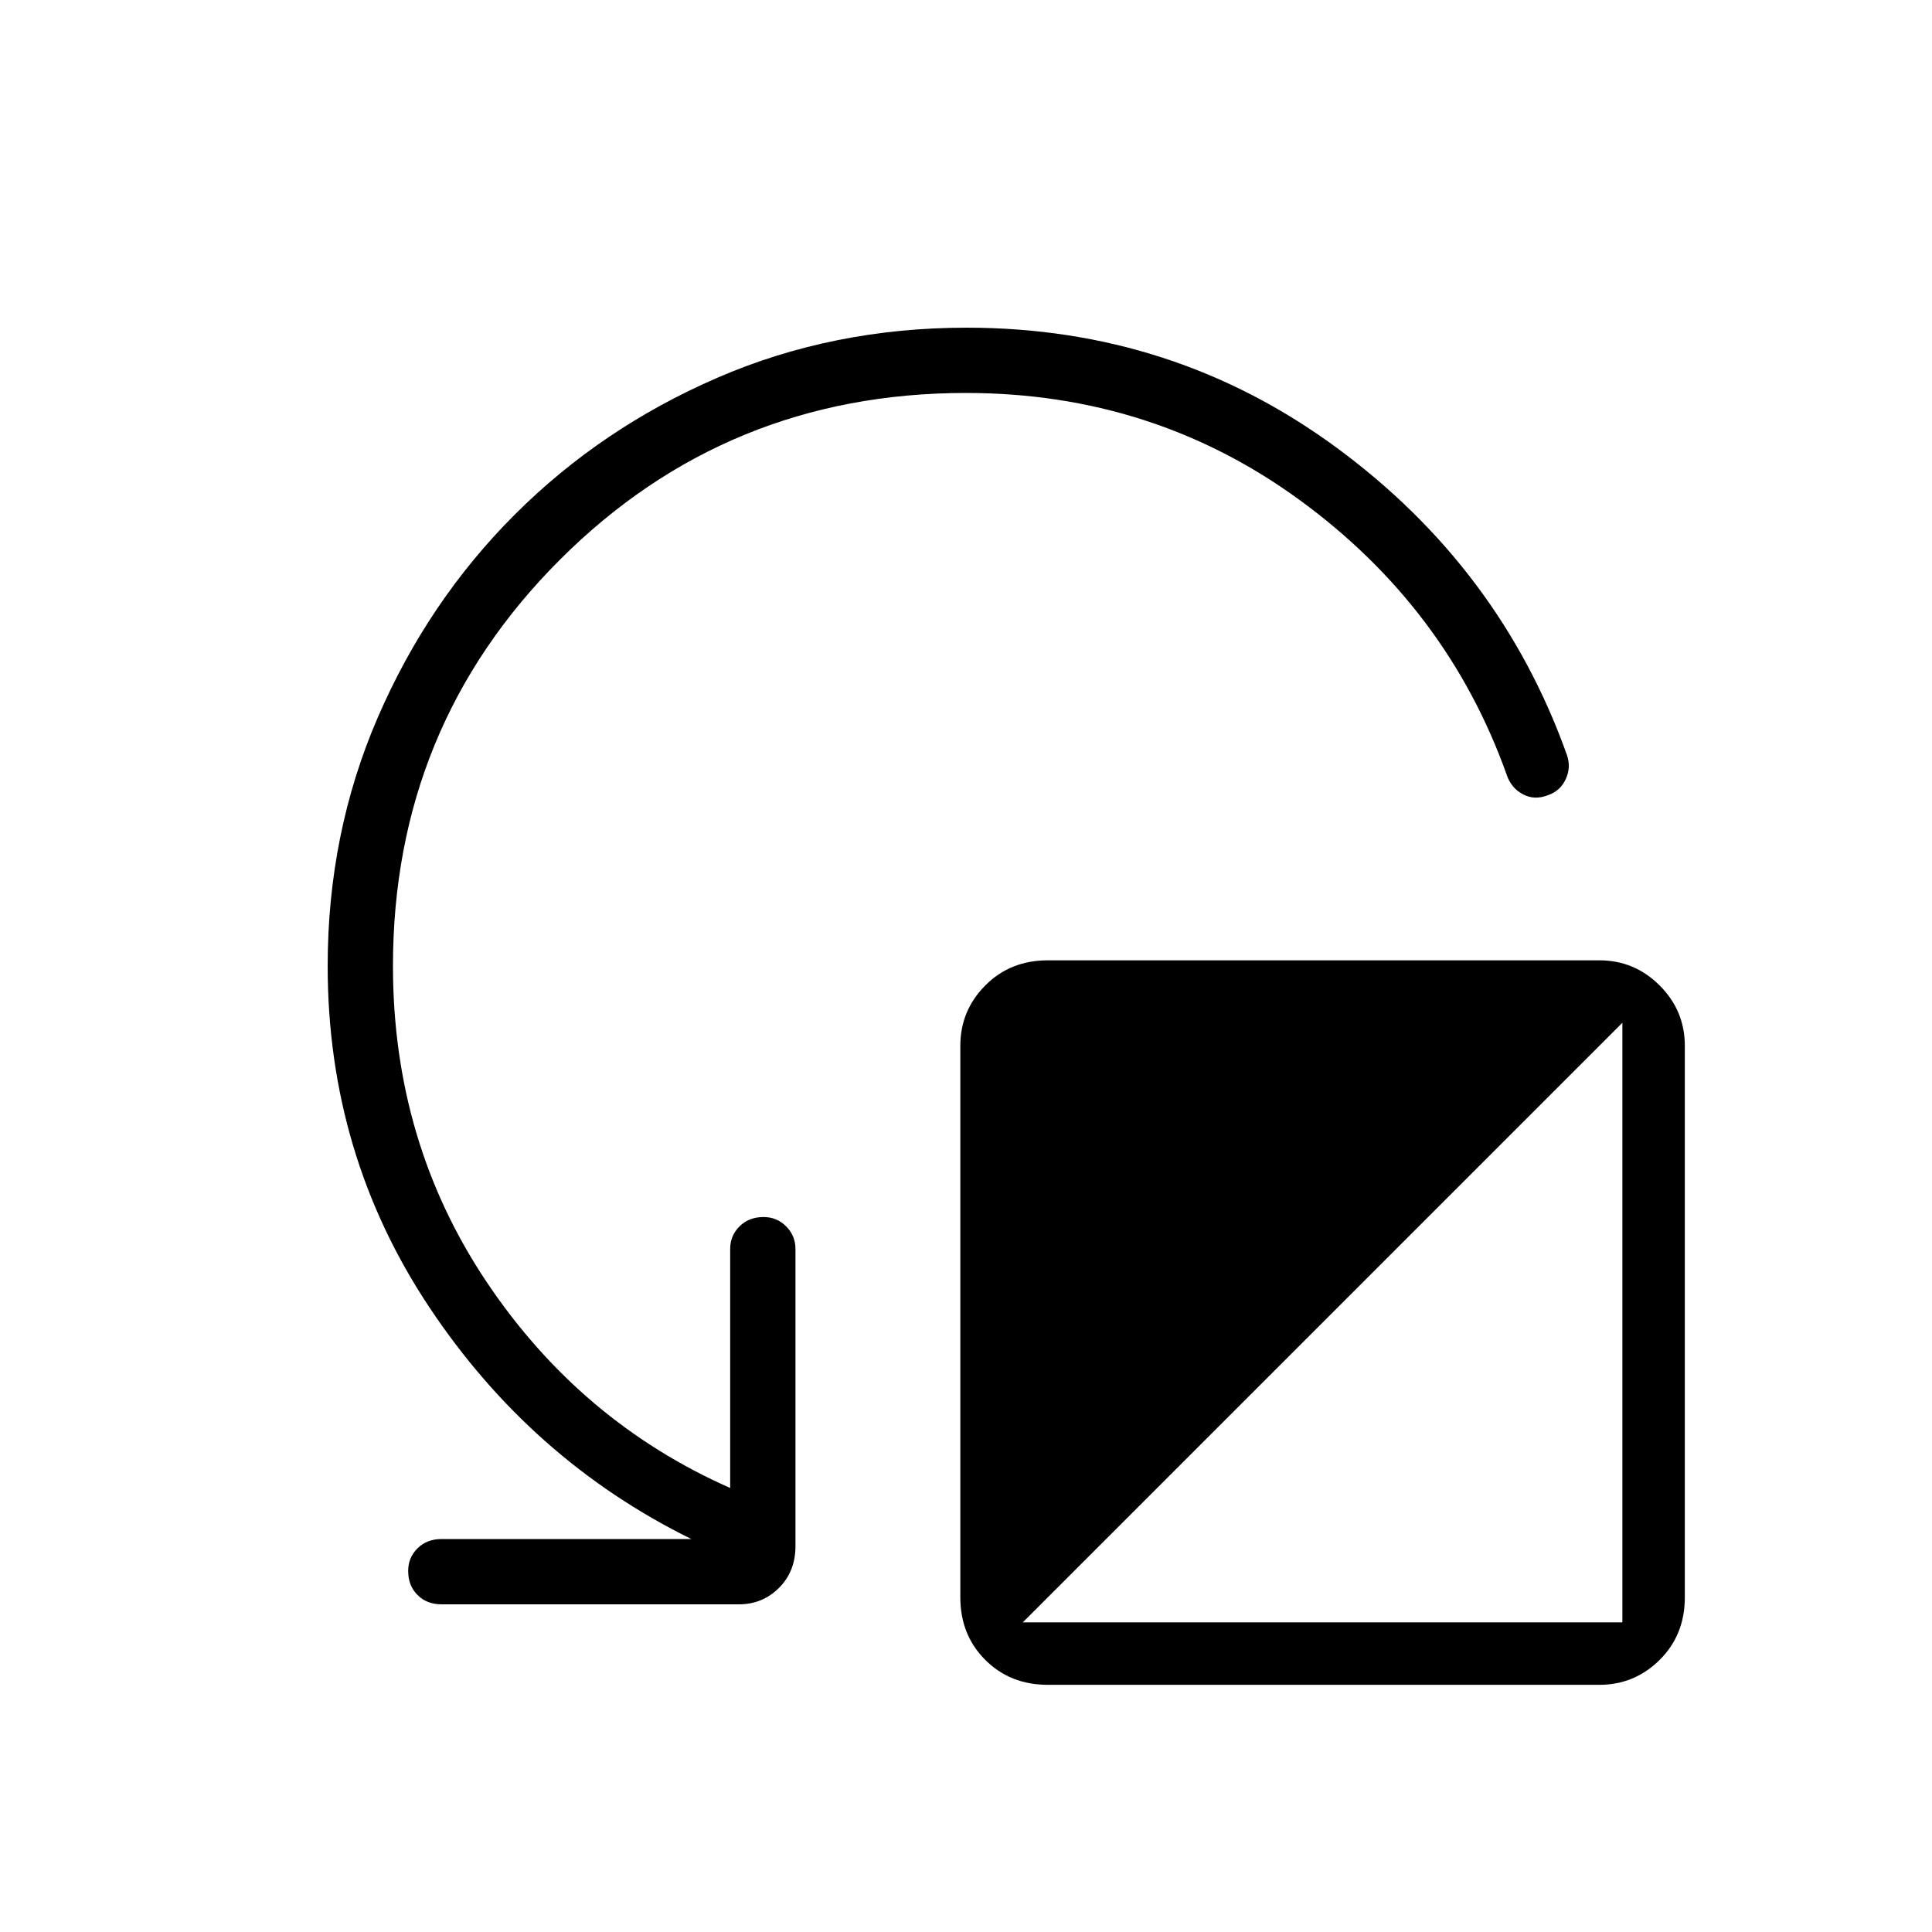 <svg xmlns="http://www.w3.org/2000/svg" height="40" viewBox="0 -960 960 960" width="40"><path d="M837.18-440.36v274.07q0 18.69-12.5 31.08-12.5 12.39-29.96 12.39H520.65q-18.69 0-31.08-12.39-12.39-12.39-12.39-31.08v-274.07q0-17.46 12.39-29.96t31.08-12.5h274.07q17.46 0 29.96 12.5t12.5 29.96ZM508.21-153.85h297.94v-297.94L508.21-153.85ZM480-764.74q-118.91 0-201.83 82.91-82.91 82.92-82.91 201.83 0 87.51 46.53 156.99 46.54 69.47 121.03 102.38V-339.4q0-6.59 4.64-11.22 4.64-4.64 11.96-4.64 6.61 0 11.22 4.64 4.62 4.63 4.62 11.22v147.7q0 12.53-8.18 20.71-8.17 8.17-19.99 8.17H219.4q-7.31 0-11.95-4.64-4.63-4.64-4.63-11.96 0-6.61 4.63-11.22 4.64-4.62 11.95-4.62h124.14q-79.68-39.24-130.2-115.16-50.52-75.91-50.52-169.58 0-66.03 24.95-123.63 24.95-57.6 67.97-100.63 43.03-43.02 100.55-67.97 57.52-24.95 124.04-24.95 102.83 0 183.97 59.74 81.15 59.75 114.3 152.57 2.12 6.13-.59 12.02-2.72 5.9-8.91 8-6.72 2.61-12.52-.56-5.81-3.17-7.93-9.68-29.62-82.92-102.63-136.29-73-53.36-166.02-53.36Z"/></svg>
